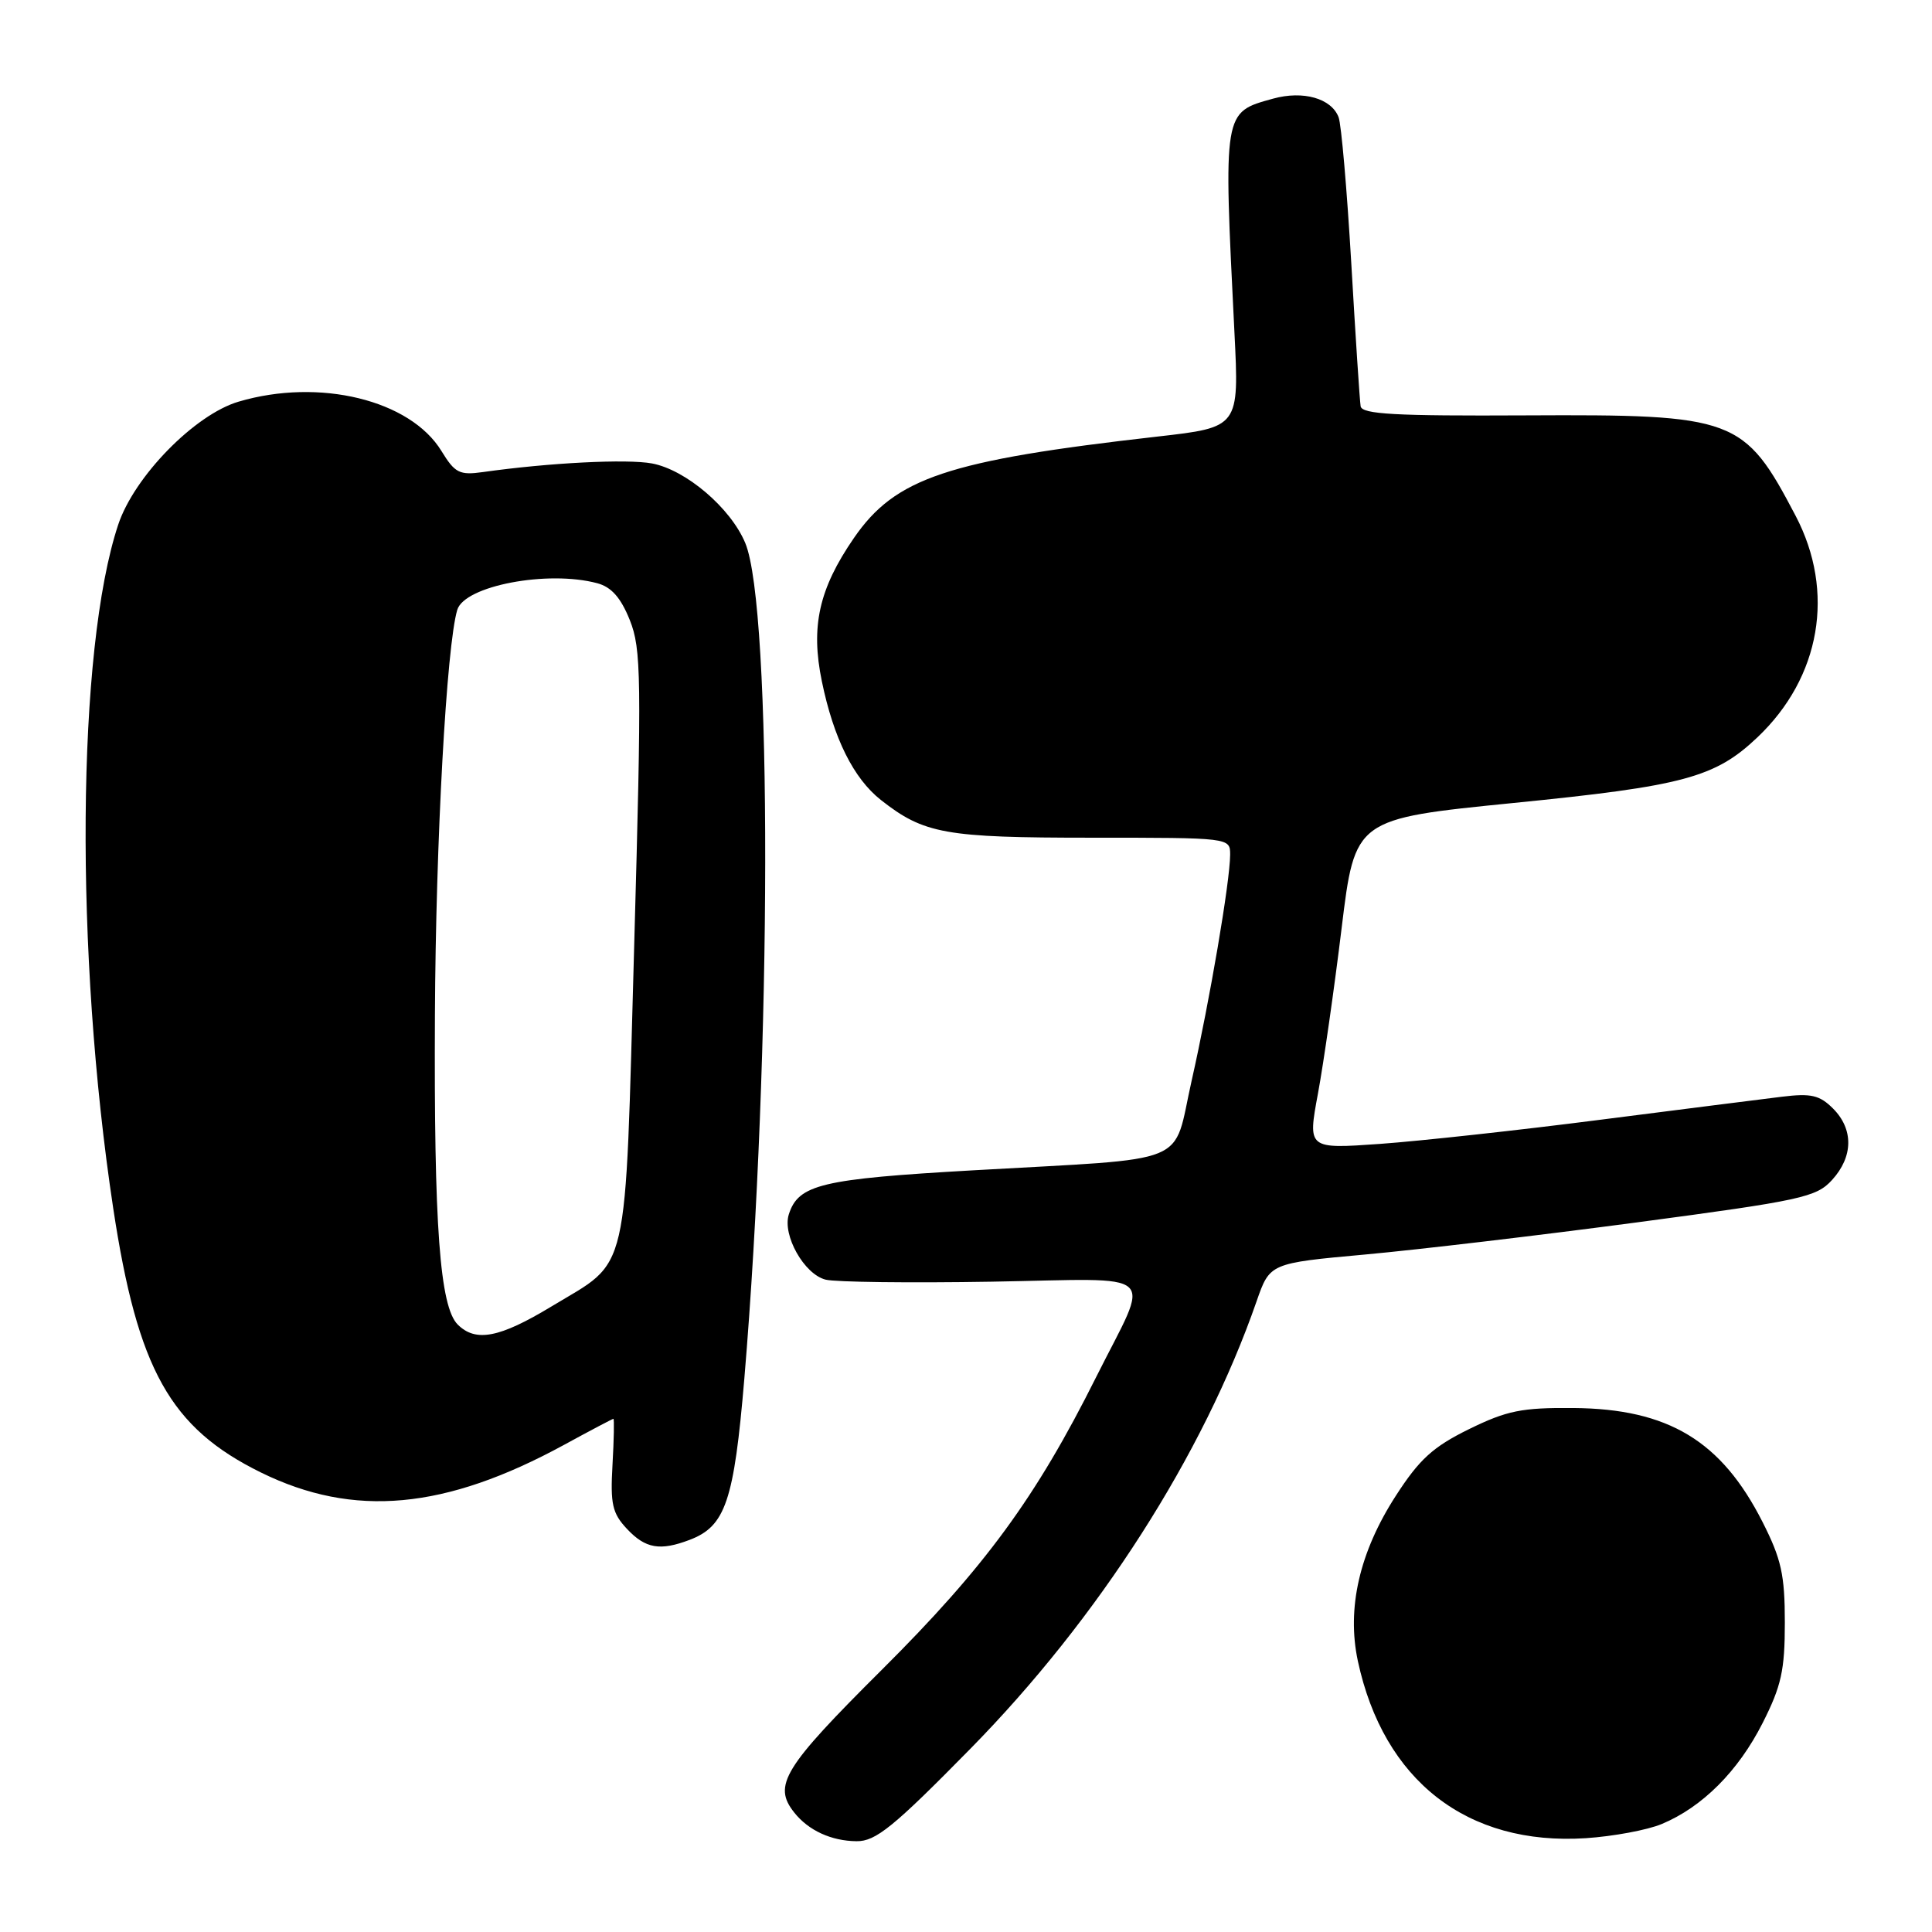 <?xml version="1.0" encoding="UTF-8" standalone="no"?>
<!DOCTYPE svg PUBLIC "-//W3C//DTD SVG 1.1//EN" "http://www.w3.org/Graphics/SVG/1.1/DTD/svg11.dtd" >
<svg xmlns="http://www.w3.org/2000/svg" xmlns:xlink="http://www.w3.org/1999/xlink" version="1.1" viewBox="0 0 256 256">
 <g >
 <path fill="currentColor"
d=" M 128.55 231.75 C 145.56 214.45 159.43 192.78 166.50 172.44 C 168.26 167.38 168.26 167.38 180.88 166.23 C 187.82 165.60 204.07 163.68 217.00 161.96 C 238.70 159.07 240.67 158.64 242.75 156.36 C 245.58 153.26 245.62 149.62 242.88 146.88 C 241.11 145.11 239.97 144.85 236.13 145.32 C 233.58 145.63 222.72 147.01 212.00 148.38 C 201.28 149.76 188.17 151.19 182.89 151.57 C 173.27 152.25 173.27 152.25 174.64 144.88 C 175.39 140.82 176.80 130.97 177.77 123.00 C 179.54 108.50 179.54 108.50 200.52 106.40 C 223.11 104.15 227.25 103.03 232.87 97.70 C 241.25 89.75 243.20 78.40 237.93 68.35 C 231.10 55.33 229.94 54.90 202.20 55.04 C 184.86 55.13 180.46 54.89 180.29 53.83 C 180.17 53.10 179.61 44.56 179.05 34.85 C 178.48 25.15 177.73 16.45 177.37 15.53 C 176.41 13.03 172.68 11.97 168.69 13.07 C 162.05 14.91 162.10 14.58 163.57 44.06 C 164.20 56.62 164.20 56.62 153.35 57.85 C 125.50 61.01 118.64 63.31 113.14 71.30 C 108.51 78.03 107.40 83.01 108.90 90.28 C 110.46 97.85 113.10 103.14 116.72 106.00 C 122.44 110.50 125.25 111.00 144.62 111.00 C 163.00 111.00 163.00 111.00 163.00 113.25 C 162.99 116.77 160.31 132.52 157.90 143.19 C 155.31 154.64 158.36 153.39 129.00 155.07 C 108.81 156.22 105.79 156.94 104.52 160.92 C 103.65 163.68 106.56 168.85 109.40 169.56 C 110.70 169.89 120.58 170.01 131.37 169.83 C 154.13 169.45 152.51 167.96 145.23 182.50 C 137.27 198.43 130.50 207.67 116.83 221.27 C 103.79 234.25 102.37 236.57 105.25 240.18 C 107.13 242.55 110.16 243.94 113.50 243.97 C 116.03 244.00 118.38 242.10 128.55 231.75 Z  M 220.19 241.69 C 225.57 239.45 230.33 234.68 233.55 228.32 C 236.04 223.41 236.50 221.32 236.50 215.00 C 236.50 208.68 236.04 206.59 233.55 201.68 C 228.10 190.92 221.06 186.67 208.50 186.57 C 201.63 186.51 199.67 186.91 194.65 189.37 C 189.89 191.71 188.08 193.35 184.96 198.19 C 180.14 205.64 178.43 213.09 179.92 220.08 C 183.33 235.96 194.41 244.58 210.12 243.57 C 213.75 243.33 218.29 242.49 220.19 241.69 Z  M 91.38 204.04 C 96.13 202.24 97.26 198.91 98.63 182.66 C 102.26 139.42 102.33 80.51 98.75 71.95 C 96.81 67.30 90.89 62.26 86.40 61.41 C 83.07 60.79 72.79 61.31 64.00 62.55 C 60.89 62.99 60.28 62.68 58.50 59.77 C 54.36 52.99 42.31 50.06 31.62 53.22 C 25.81 54.93 17.78 63.14 15.66 69.53 C 10.17 86.08 9.88 126.28 15.00 160.09 C 18.24 181.48 22.55 189.19 34.57 195.11 C 46.87 201.16 58.97 200.05 74.78 191.43 C 78.24 189.54 81.17 188.00 81.28 188.00 C 81.40 188.00 81.35 190.74 81.16 194.08 C 80.86 199.31 81.13 200.51 83.08 202.59 C 85.53 205.20 87.46 205.53 91.38 204.04 Z  M 60.65 175.51 C 58.28 173.14 57.49 162.40 57.63 134.50 C 57.74 111.41 59.17 85.55 60.59 80.81 C 61.55 77.62 72.57 75.52 79.14 77.28 C 81.01 77.78 82.26 79.19 83.45 82.16 C 84.98 85.99 85.03 89.65 84.03 125.42 C 82.78 170.08 83.54 166.78 73.06 173.12 C 66.18 177.28 63.03 177.88 60.65 175.51 Z "/>
</g>
</svg>